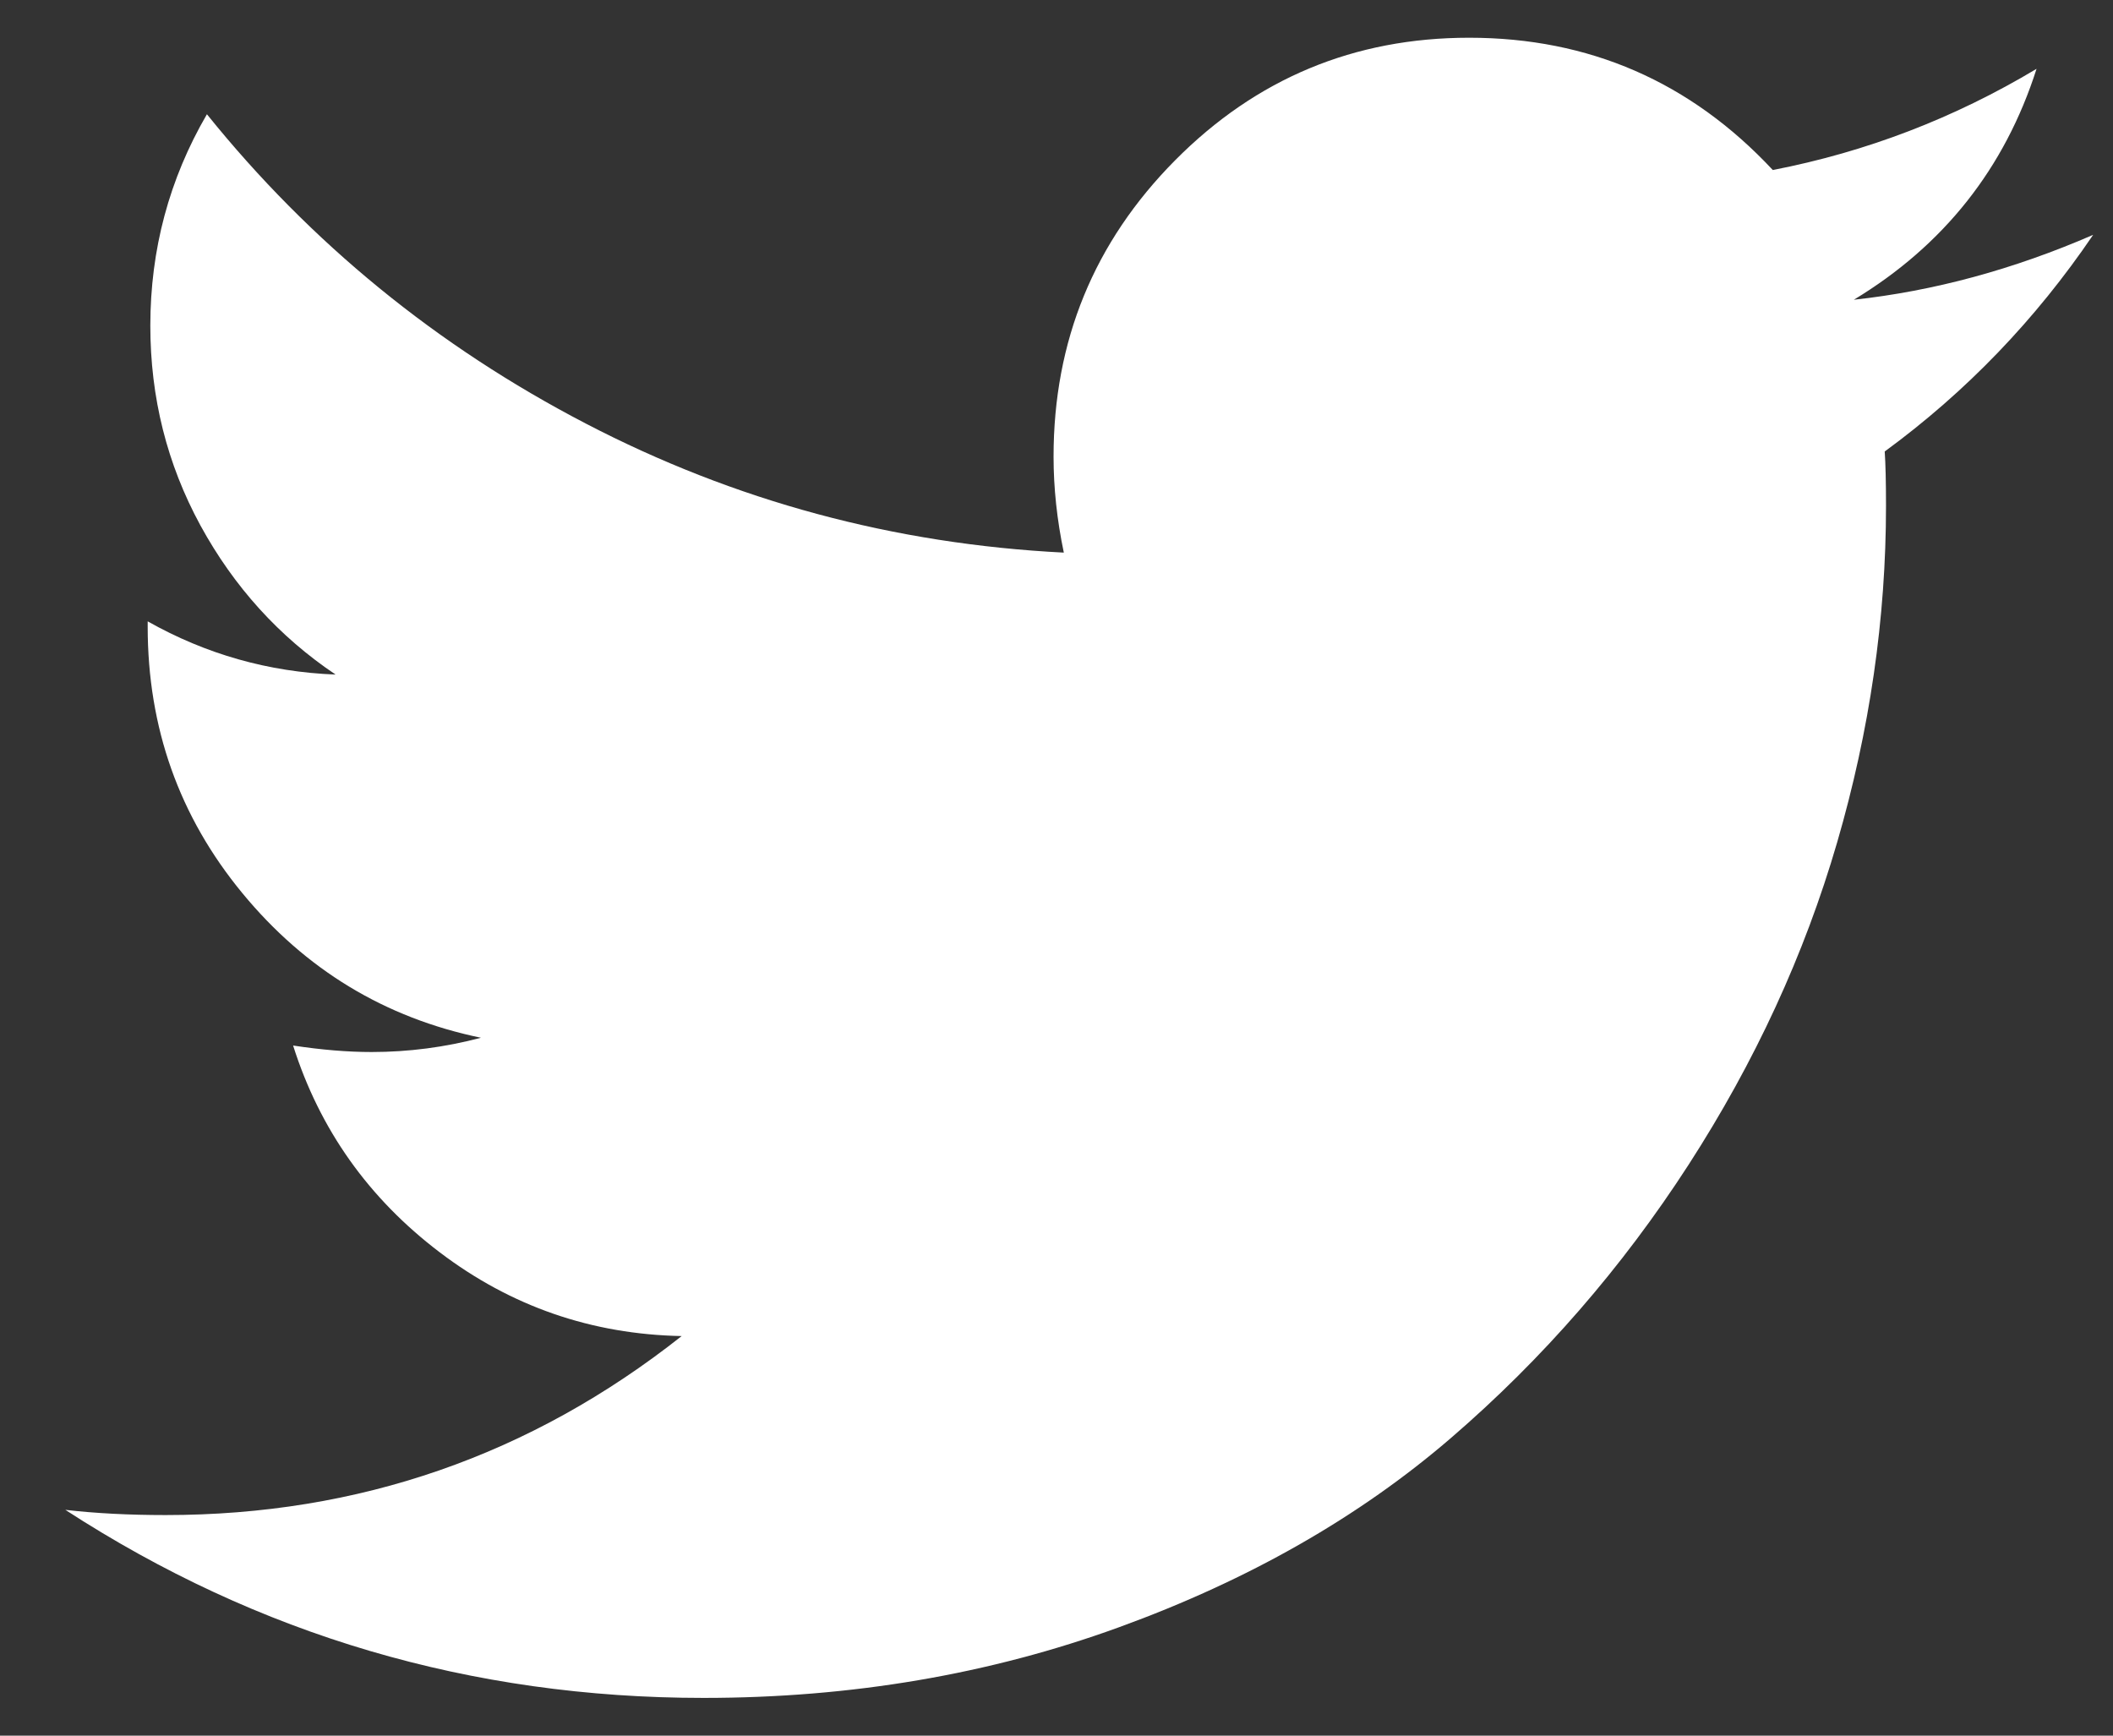 <svg width="28" height="23" viewBox="0 0 28 23" fill="none" xmlns="http://www.w3.org/2000/svg">
<rect x="0" y="0" width="28" height="23" fill="#333333" stroke="none"/>
<g clip-path="url(#clip0_324_2076)">
<path d="M27.737 3.112C26.975 4.235 26.055 5.192 24.975 5.983C24.986 6.143 24.992 6.384 24.992 6.705C24.992 8.194 24.776 9.681 24.344 11.165C23.912 12.649 23.256 14.072 22.375 15.436C21.494 16.799 20.445 18.006 19.229 19.054C18.013 20.102 16.547 20.939 14.83 21.563C13.114 22.188 11.278 22.5 9.323 22.5C6.243 22.5 3.424 21.669 0.866 20.008C1.264 20.054 1.707 20.077 2.196 20.077C4.754 20.077 7.033 19.286 9.033 17.705C7.84 17.682 6.771 17.312 5.828 16.596C4.884 15.88 4.236 14.966 3.884 13.855C4.259 13.912 4.606 13.941 4.924 13.941C5.413 13.941 5.896 13.878 6.373 13.752C5.1 13.488 4.046 12.849 3.211 11.835C2.375 10.821 1.957 9.644 1.957 8.303V8.234C2.73 8.67 3.56 8.905 4.447 8.939C3.697 8.435 3.1 7.776 2.656 6.963C2.213 6.149 1.992 5.267 1.992 4.316C1.992 3.307 2.242 2.373 2.742 1.514C4.117 3.221 5.791 4.588 7.763 5.613C9.735 6.639 11.846 7.209 14.097 7.323C14.006 6.888 13.961 6.464 13.961 6.052C13.961 4.516 14.498 3.207 15.572 2.124C16.646 1.041 17.945 0.5 19.468 0.5C21.059 0.5 22.4 1.084 23.492 2.253C24.73 2.013 25.896 1.566 26.987 0.912C26.566 2.23 25.759 3.25 24.566 3.972C25.623 3.857 26.68 3.571 27.737 3.112Z" fill="white"/>
</g>
<defs>
<clipPath id="clip0_324_2076">
<rect width="27.28" height="22" fill="white" transform="translate(0.662 0.5)"/>
</clipPath>
</defs>
</svg>
